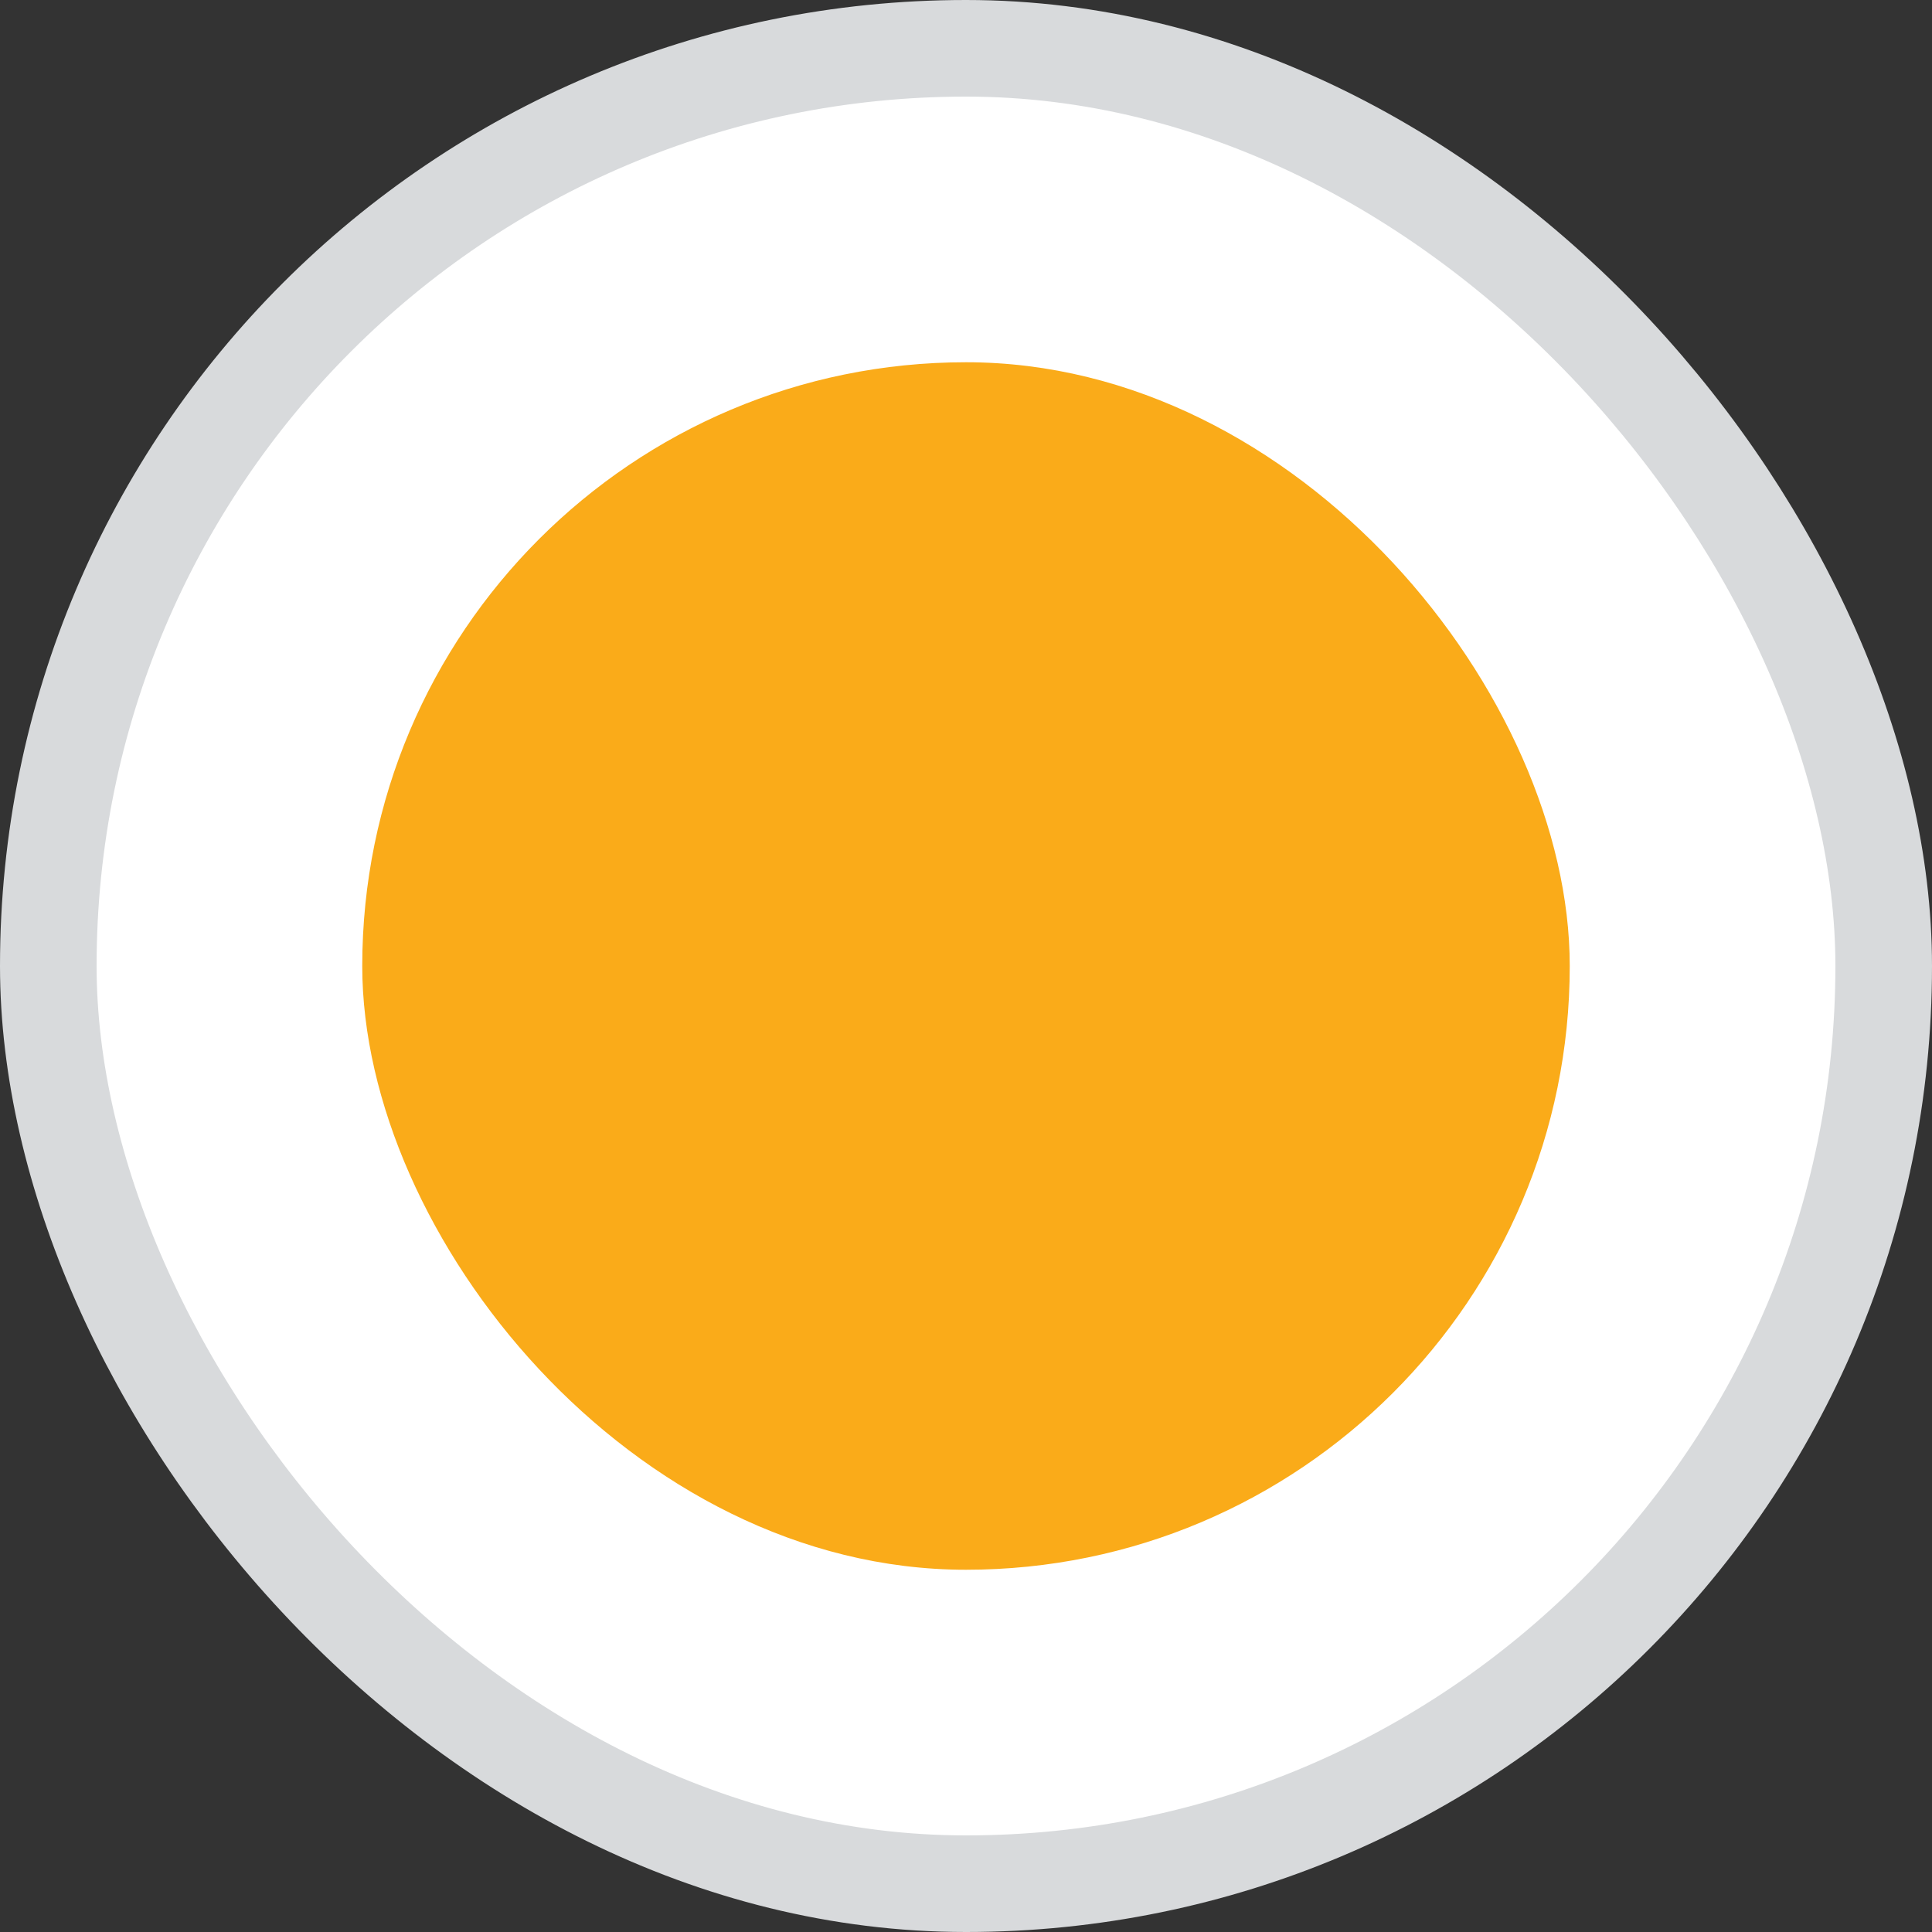<svg width="20" height="20" viewBox="0 0 20 20" fill="none" xmlns="http://www.w3.org/2000/svg">
<rect x="0" y="0" width="20" height="20" fill="#333333" stroke="none"/>
<rect x="0.5" y="0.5" width="19" height="19" rx="9.5" fill="white" stroke="#D8DADC"/>
<rect x="3.75" y="3.75" width="12.5" height="12.5" rx="6.25" fill="#FAAB19"/>
</svg>
